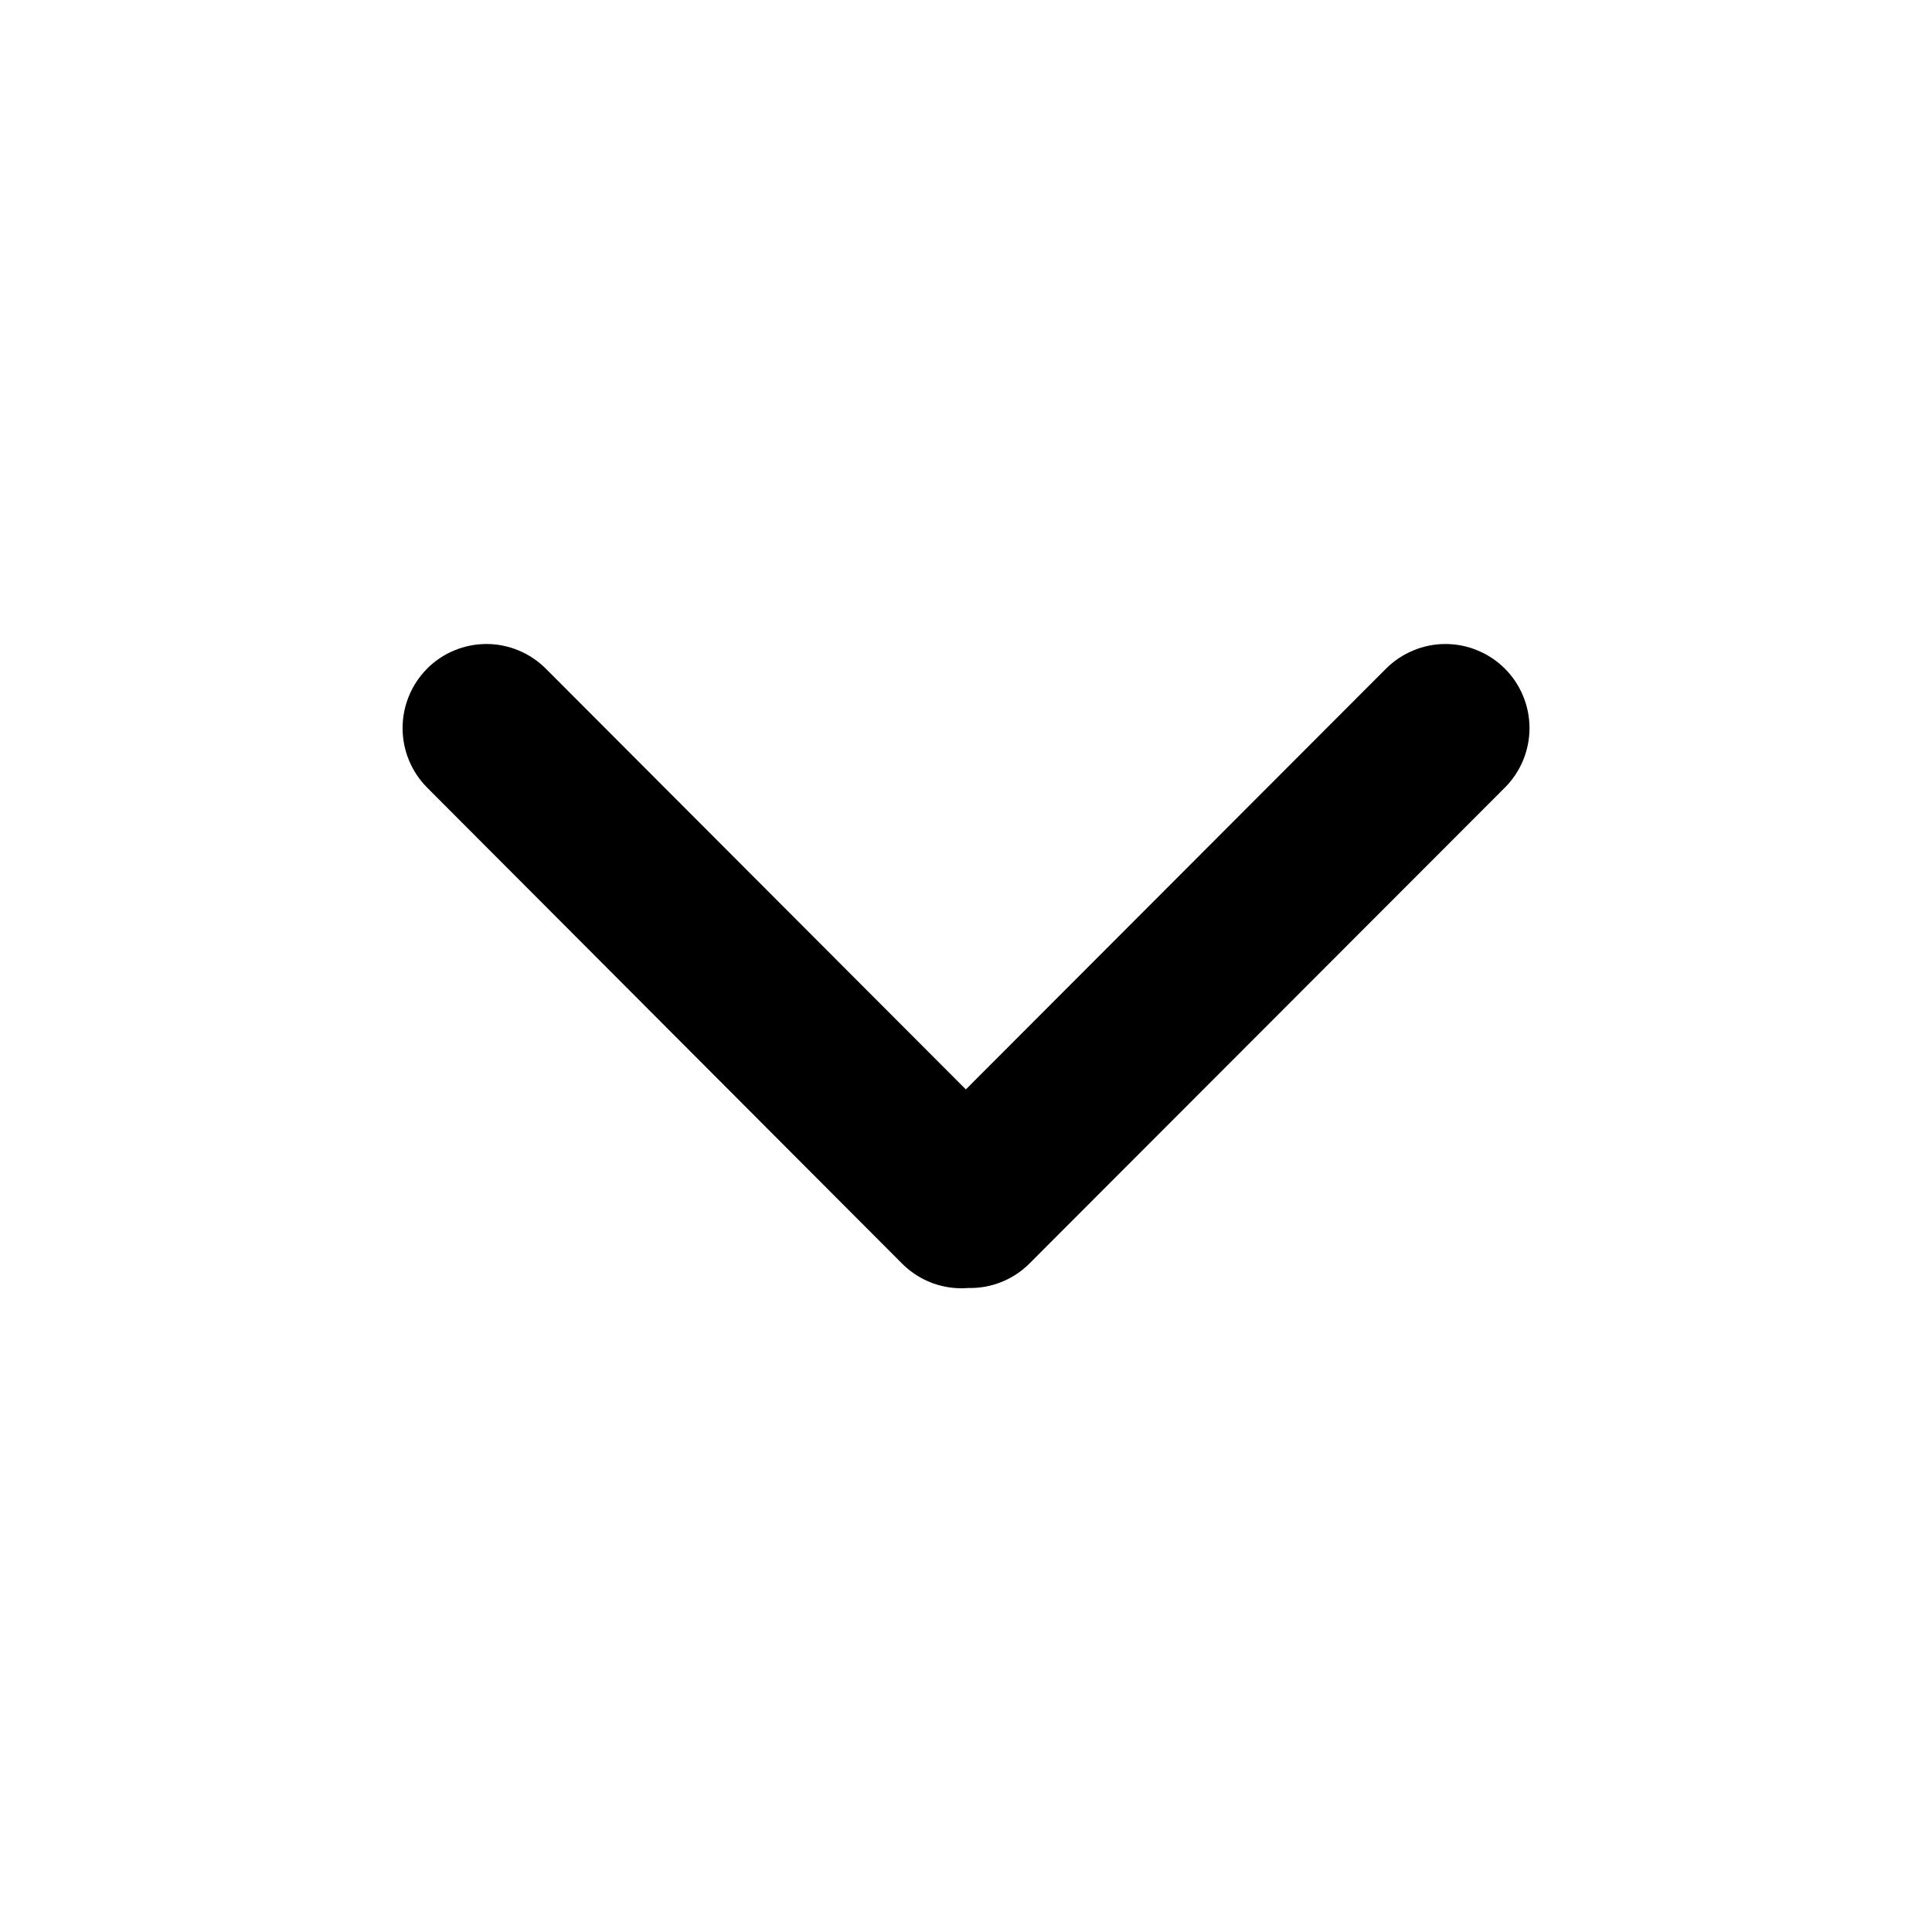 <svg width="24" height="24" viewBox="0 0 24 24" fill="none" xmlns="http://www.w3.org/2000/svg">
<path d="M5.306 8.306C5.111 8.502 5.001 8.768 5.001 9.045C5.001 9.322 5.111 9.588 5.306 9.784L11.206 15.697C11.432 15.923 11.735 16.024 12.029 16C12.17 16.003 12.31 15.978 12.441 15.925C12.572 15.873 12.691 15.794 12.79 15.694L18.694 9.784C18.89 9.588 19 9.322 19 9.045C19 8.768 18.89 8.502 18.694 8.306C18.597 8.209 18.482 8.132 18.355 8.08C18.229 8.027 18.093 8 17.956 8C17.819 8 17.683 8.027 17.557 8.08C17.43 8.132 17.315 8.209 17.218 8.306L11.998 13.533L6.78 8.306C6.683 8.209 6.568 8.132 6.442 8.08C6.315 8.027 6.18 8 6.043 8C5.906 8 5.77 8.027 5.643 8.08C5.517 8.132 5.402 8.209 5.305 8.306H5.306Z" fill="black"/>
</svg>

